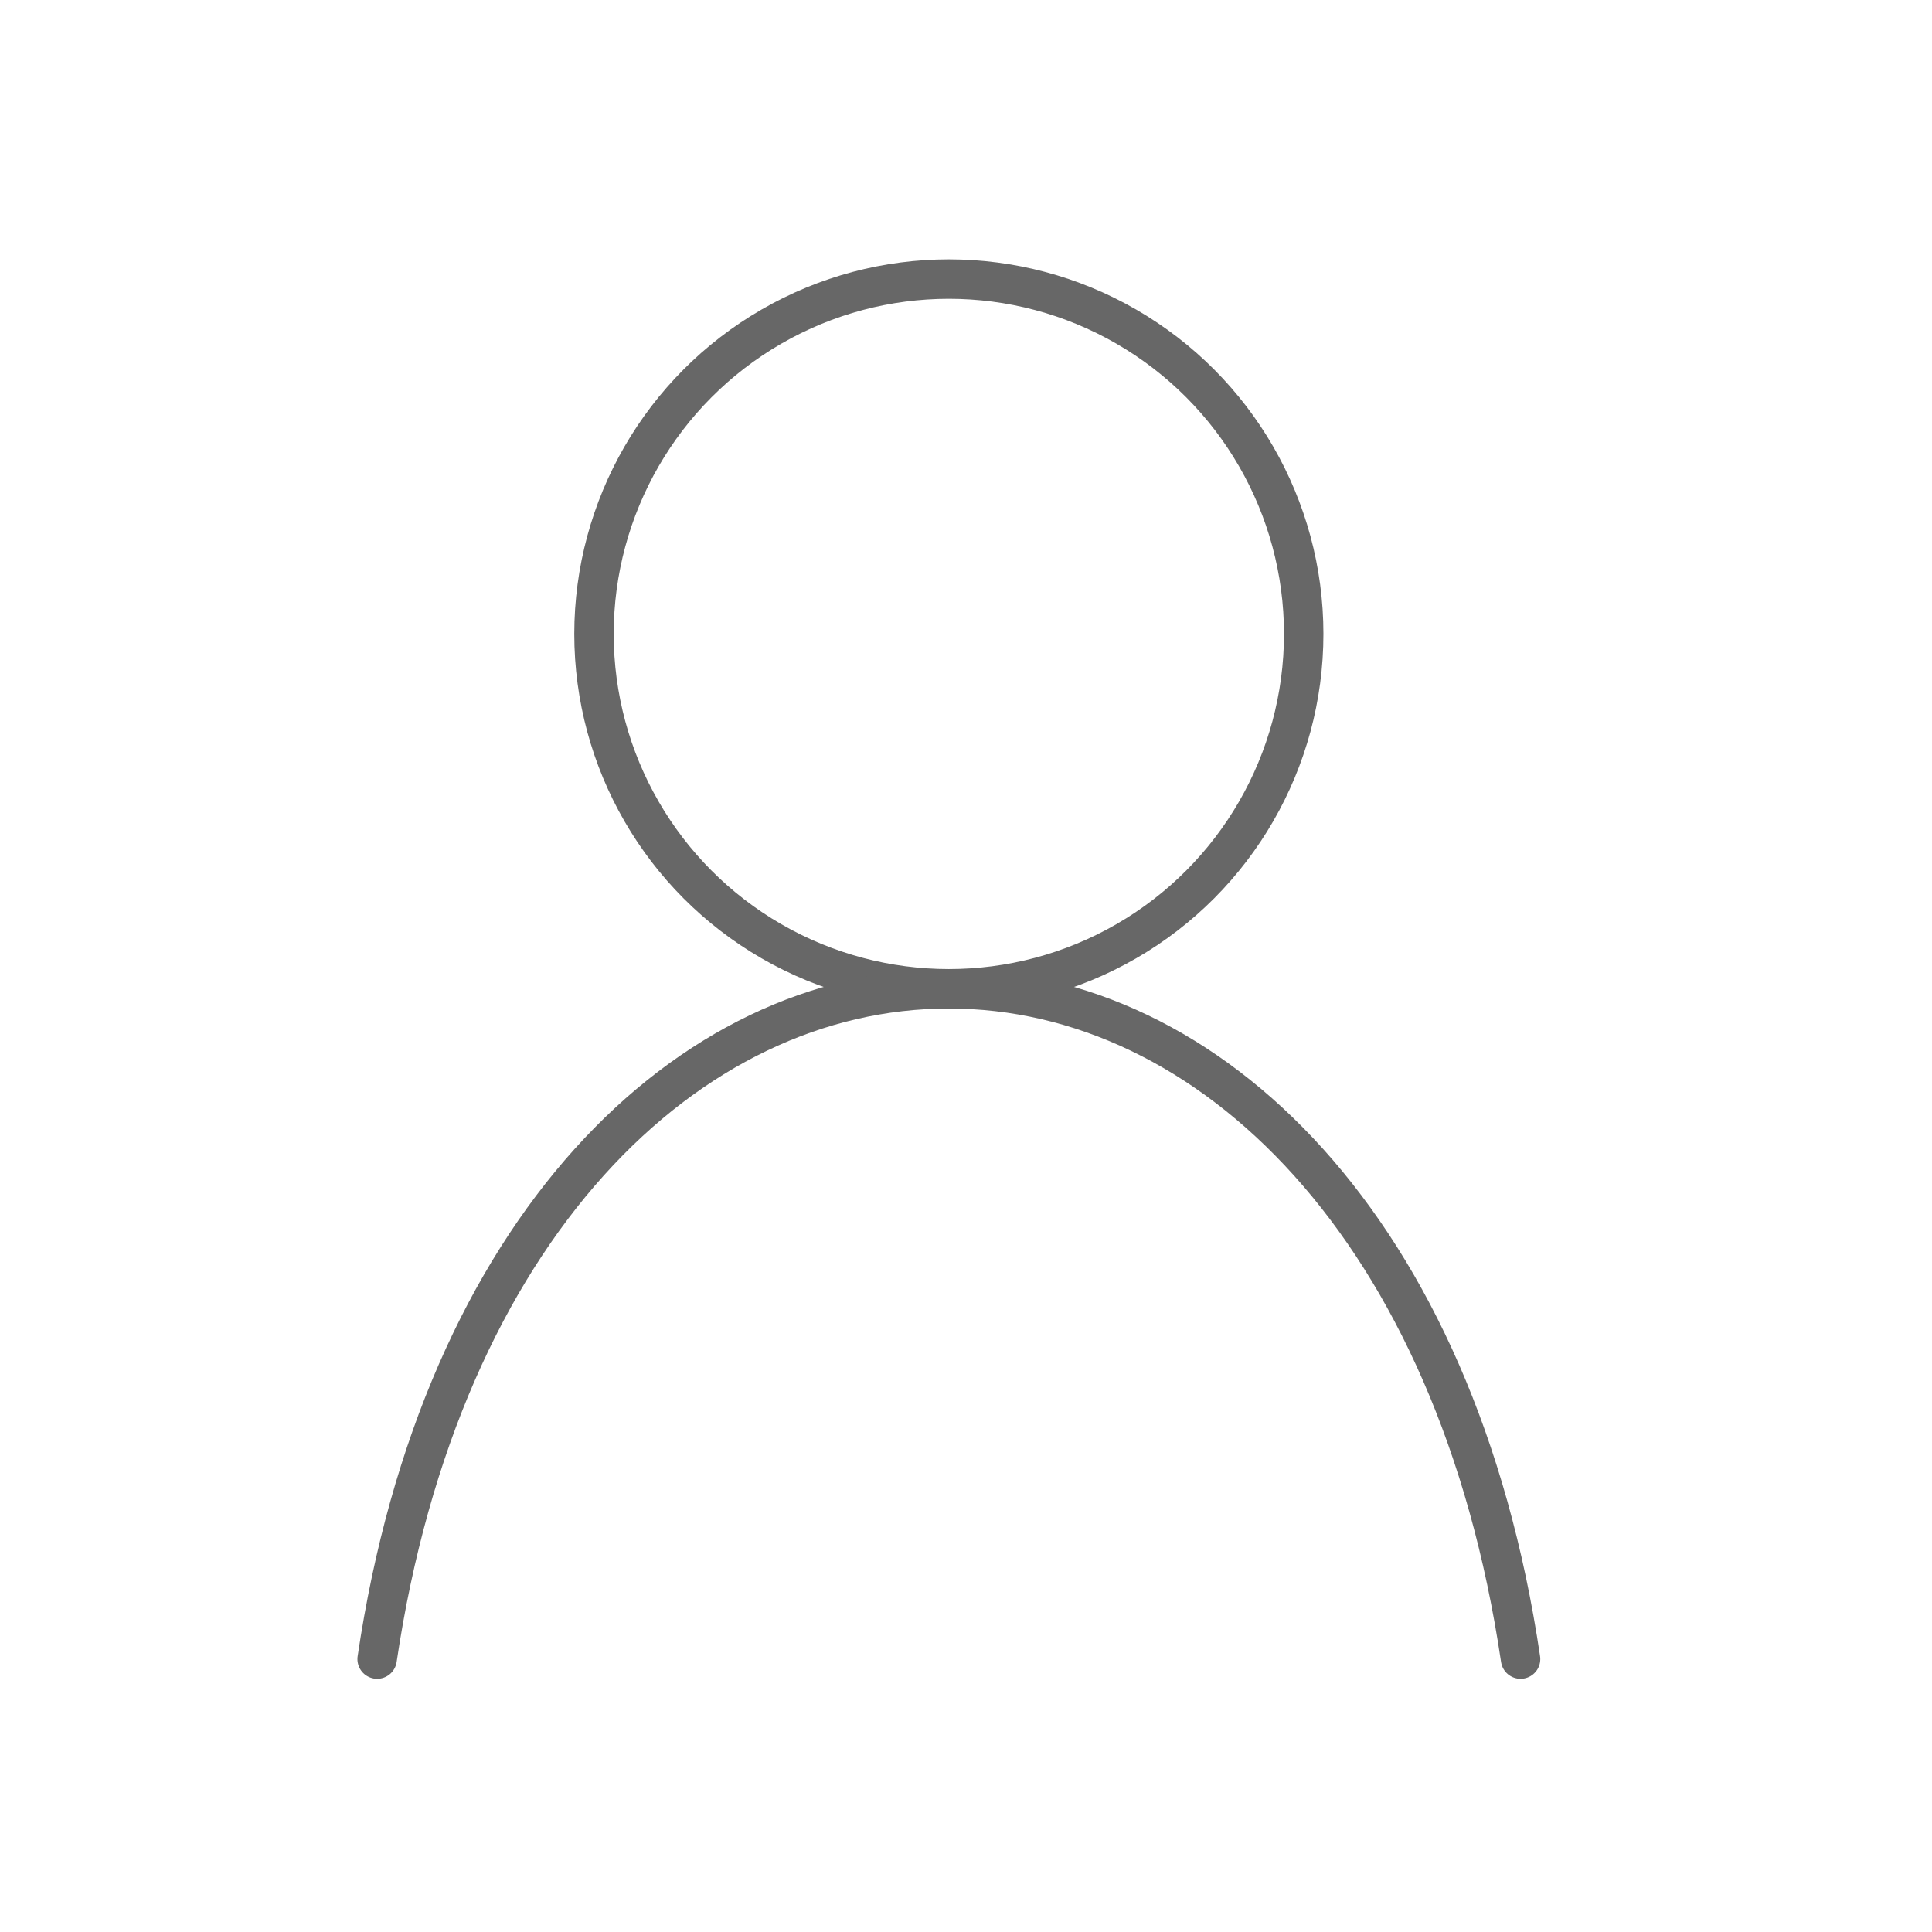 <?xml version="1.0" encoding="UTF-8"?>
<svg width="49px" height="49px" viewBox="0 0 49 49" version="1.1" xmlns="http://www.w3.org/2000/svg" xmlns:xlink="http://www.w3.org/1999/xlink">
    <title>7BDC6718-42BC-48C9-A0D8-6E436A7A3D60</title>
    <g id="Page-1" stroke="none" stroke-width="1" fill="none" fill-rule="evenodd">
        <g id="Mobile" transform="translate(-136, -597)">
            <g id="Avatar-/-SystemIcon-/-X-Large" transform="translate(117, 579)">
                <g id="Content" transform="translate(0.065, 0.578)">
                    <g id="Icons+Indicators-/-Mid-Render-Icons-/-admin" transform="translate(19, 18)">
                        <g id="-admin_mid">
                            <polygon id="bg" fill-opacity="0" fill="#D8D8D8" points="0 0 48 0 48 48 0 48"></polygon>
                            <circle id="196b83ce_2f4b_458c_9872_ffeaf58b8ff1" stroke="#676767" stroke-linecap="round" stroke-linejoin="round" cx="24" cy="15.5" r="9"></circle>
                            <path d="M38.5,41.5 C36.88,30.567 30.617,24.5 24,24.5 C17.383,24.5 11.123,30.567 9.5,41.5" id="872ed8c5_510e_479e_9e49_28aed3c3f33a" stroke="#676767" stroke-linecap="round" stroke-linejoin="round"></path>
                        </g>
                    </g>
                </g>
            </g>
        </g>
    </g>
</svg>